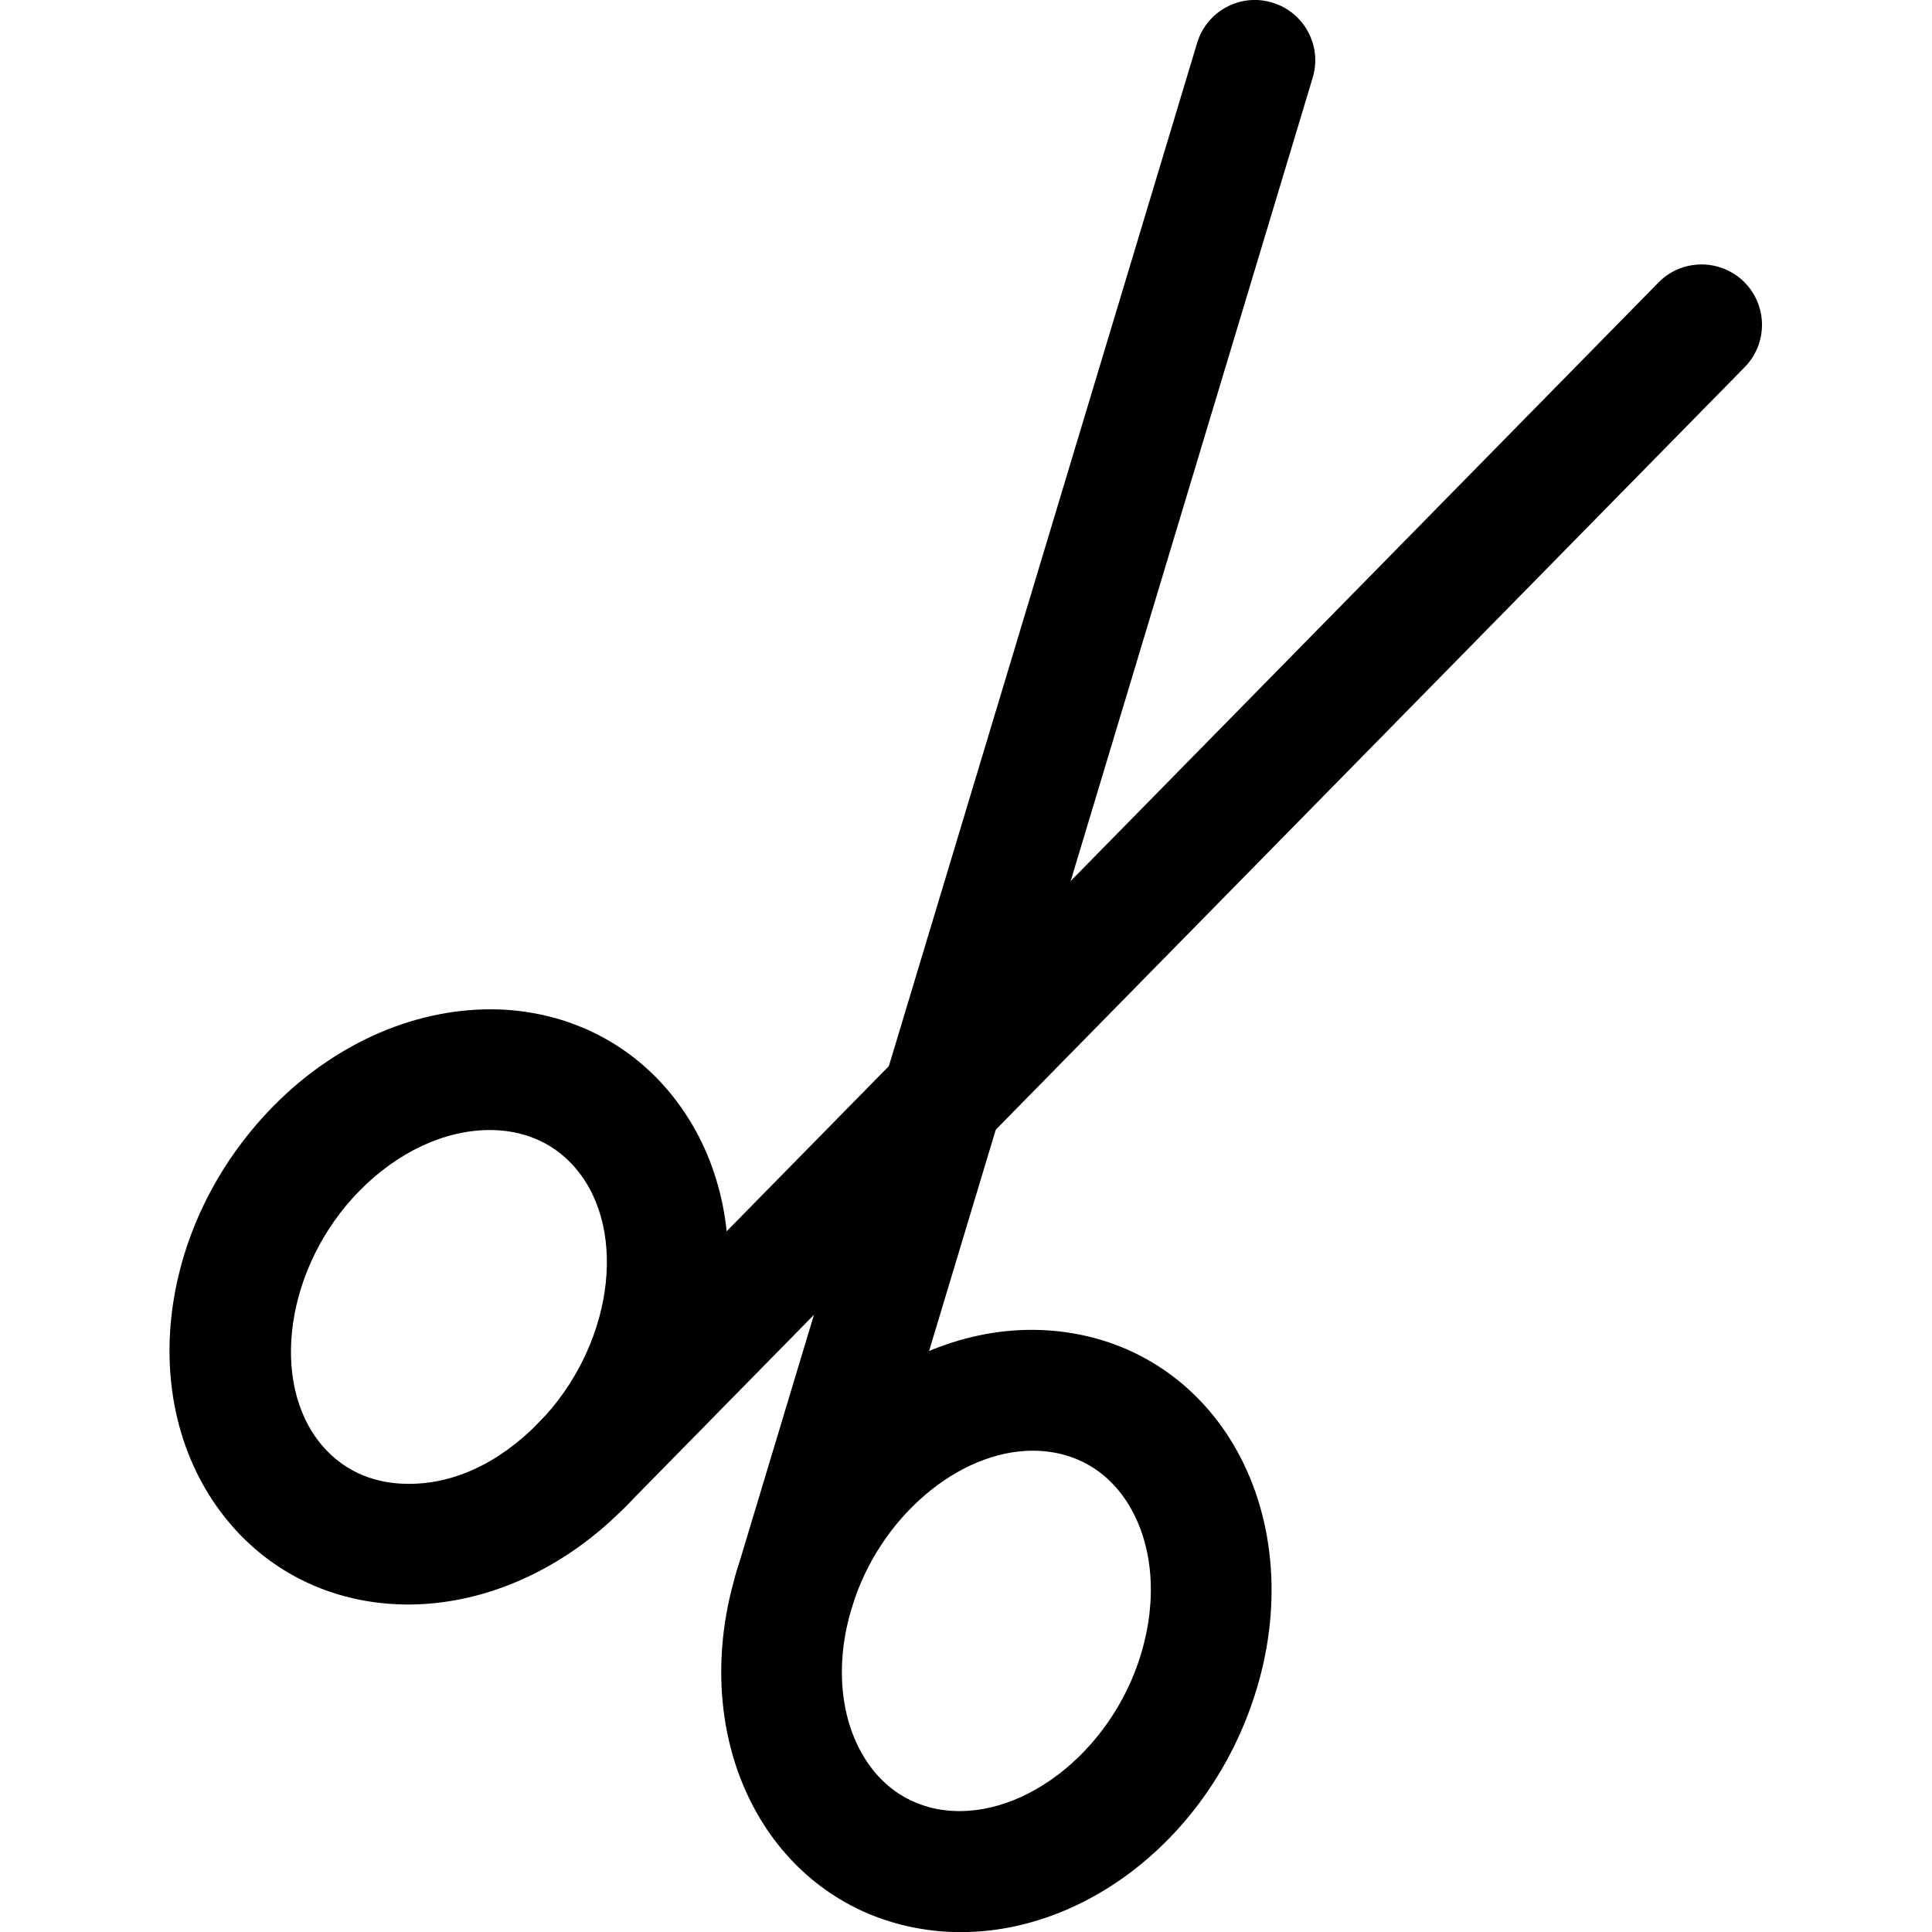 <svg xmlns="http://www.w3.org/2000/svg" viewBox="0 0 32 32"><!--! Font Icona - https://fonticona.com | License - https://fonticona.com/license | Copyright 2022 FontIcona.com --><path d="M6.758,26.576c-0.055,0-0.11-0.002-0.165-0.004c-1.108-0.043-2.102-0.524-2.799-1.355c-1.559-1.86-1.237-4.888,0.73-6.892c1.053-1.072,2.418-1.653,3.754-1.605c1.108,0.044,2.103,0.525,2.799,1.356c1.559,1.859,1.238,4.887-0.73,6.892l-0.001,0.001C9.337,25.996,8.037,26.576,6.758,26.576z M8.111,18.717c-0.744,0-1.526,0.364-2.159,1.009c-1.214,1.236-1.5,3.162-0.625,4.206c0.422,0.504,0.964,0.628,1.344,0.643c0.81,0.035,1.59-0.337,2.249-1.008c1.213-1.236,1.499-3.162,0.624-4.205C9.122,18.857,8.58,18.733,8.2,18.719C8.17,18.718,8.141,18.717,8.111,18.717z M9.633,24.268h0.01H9.633z"/><path d="M9.633,25.268c-0.253,0-0.506-0.096-0.701-0.286c-0.394-0.388-0.399-1.021-0.013-1.415L27.47,4.679c0.388-0.395,1.019-0.398,1.415-0.013c0.394,0.388,0.399,1.021,0.013,1.415L10.347,24.969C10.15,25.168,9.892,25.268,9.633,25.268z"/><path d="M15.916,32.002c-0.264,0-0.528-0.025-0.791-0.078c-1.063-0.211-1.964-0.851-2.535-1.801c-0.687-1.144-0.832-2.624-0.399-4.062c0.811-2.689,3.31-4.433,5.691-3.956c1.063,0.211,1.964,0.851,2.535,1.801c0.687,1.144,0.832,2.625,0.399,4.063C20.096,30.362,18.037,32.002,15.916,32.002z M17.108,24.028c-1.236,0-2.551,1.107-3.002,2.608c-0.271,0.9-0.199,1.795,0.198,2.456c0.195,0.326,0.564,0.741,1.21,0.87c1.344,0.257,2.888-0.913,3.386-2.57c0.271-0.9,0.199-1.796-0.198-2.457c-0.195-0.326-0.564-0.741-1.21-0.87C17.366,24.041,17.237,24.028,17.108,24.028z"/><path d="M13.148,27.349c-0.095,0-0.192-0.014-0.288-0.043c-0.529-0.159-0.829-0.717-0.669-1.245l7.637-25.349c0.158-0.528,0.716-0.831,1.245-0.669c0.529,0.159,0.829,0.717,0.669,1.245l-7.637,25.349C13.976,27.069,13.578,27.349,13.148,27.349z"/></svg>